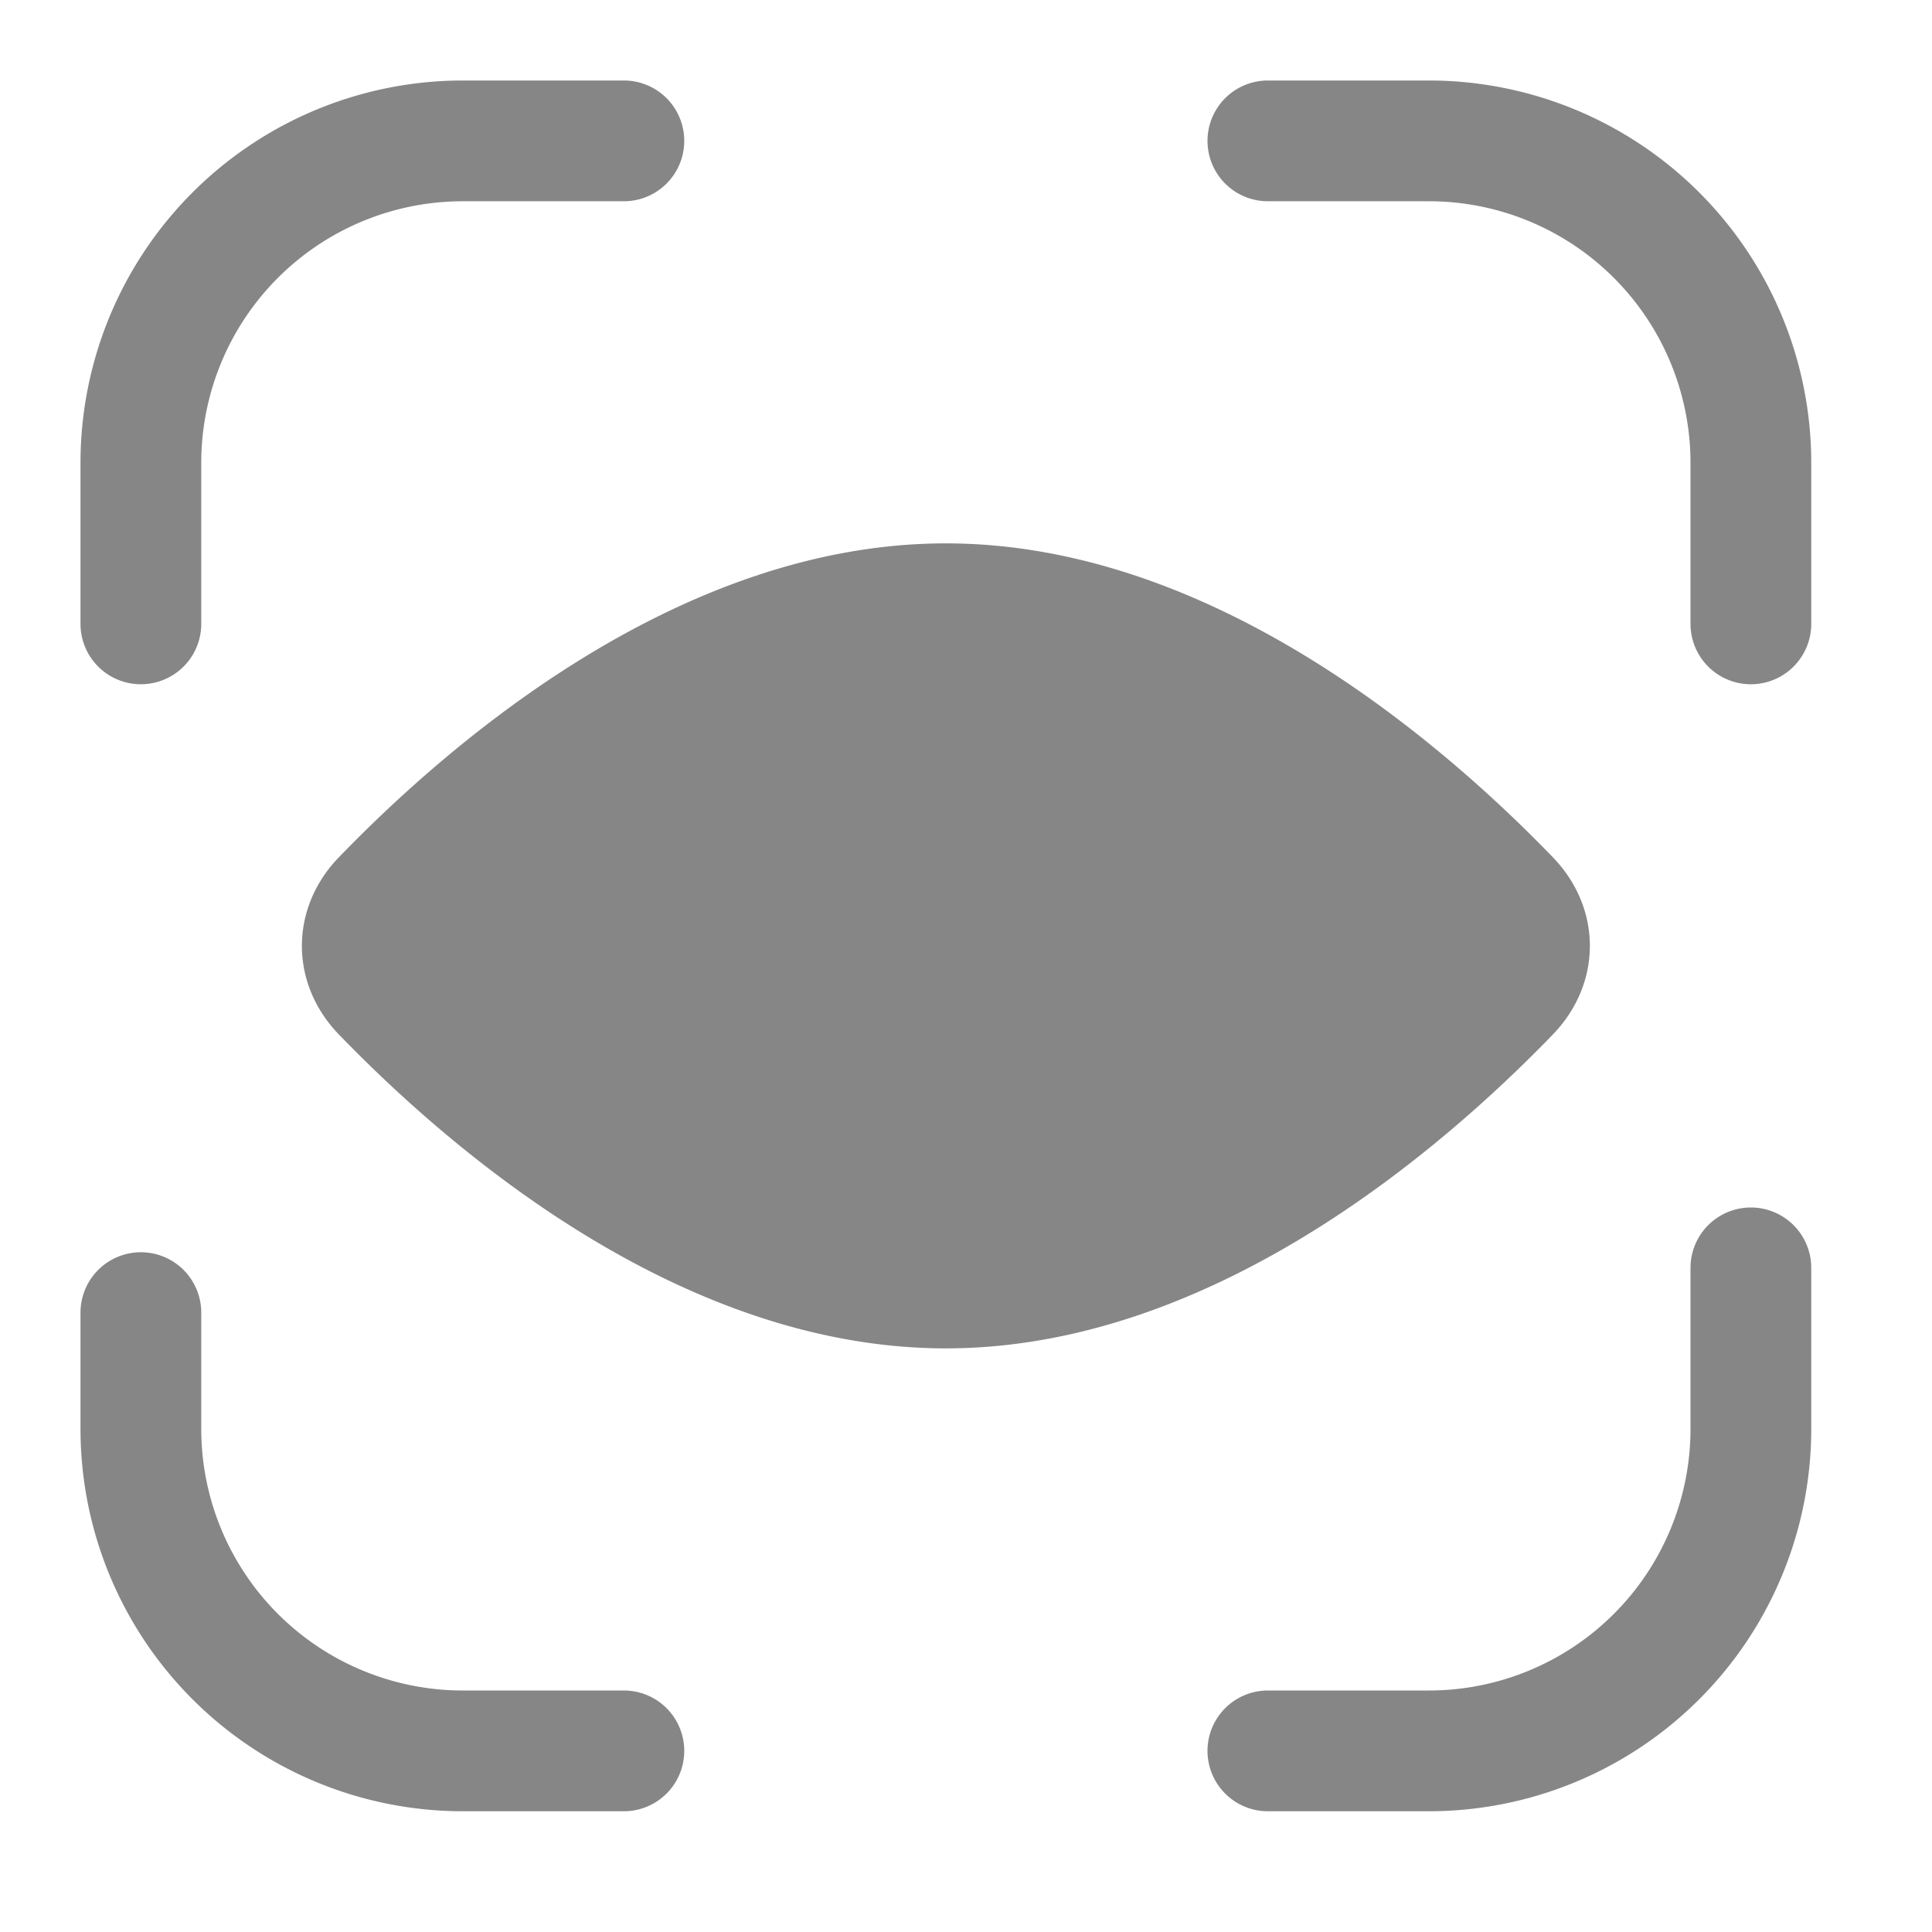 <svg width="24" height="24" fill="none" xmlns="http://www.w3.org/2000/svg">
    <path d="M2.5 5.75A3.25 3.25 0 0 1 5.75 2.5h2a.75.75 0 0 0 0-1.5h-2A4.75 4.75 0 0 0 1 5.75v2a.75.75 0 0 0 1.5 0v-2ZM15.75 1a.75.75 0 0 0 0 1.5h2A3.25 3.25 0 0 1 21 5.75v2a.75.75 0 0 0 1.5 0v-2A4.75 4.75 0 0 0 17.75 1h-2ZM22.5 15.75a.75.75 0 0 0-1.5 0v2A3.25 3.25 0 0 1 17.75 21h-2a.75.75 0 0 0 0 1.5h2a4.75 4.75 0 0 0 4.75-4.75v-2ZM2.5 16.306a.75.75 0 1 0-1.5 0v1.444a4.75 4.75 0 0 0 4.75 4.75h2a.75.75 0 0 0 0-1.5h-2a3.25 3.25 0 0 1-3.25-3.25v-1.444ZM19.29 12.851c-1.423 1.472-4.265 3.899-7.54 3.899-3.274 0-6.117-2.427-7.54-3.899-.613-.634-.613-1.568 0-2.202C5.633 9.176 8.476 6.75 11.75 6.75s6.117 2.426 7.54 3.899c.613.634.613 1.568 0 2.202Z" fill="#868686"/>
</svg>
